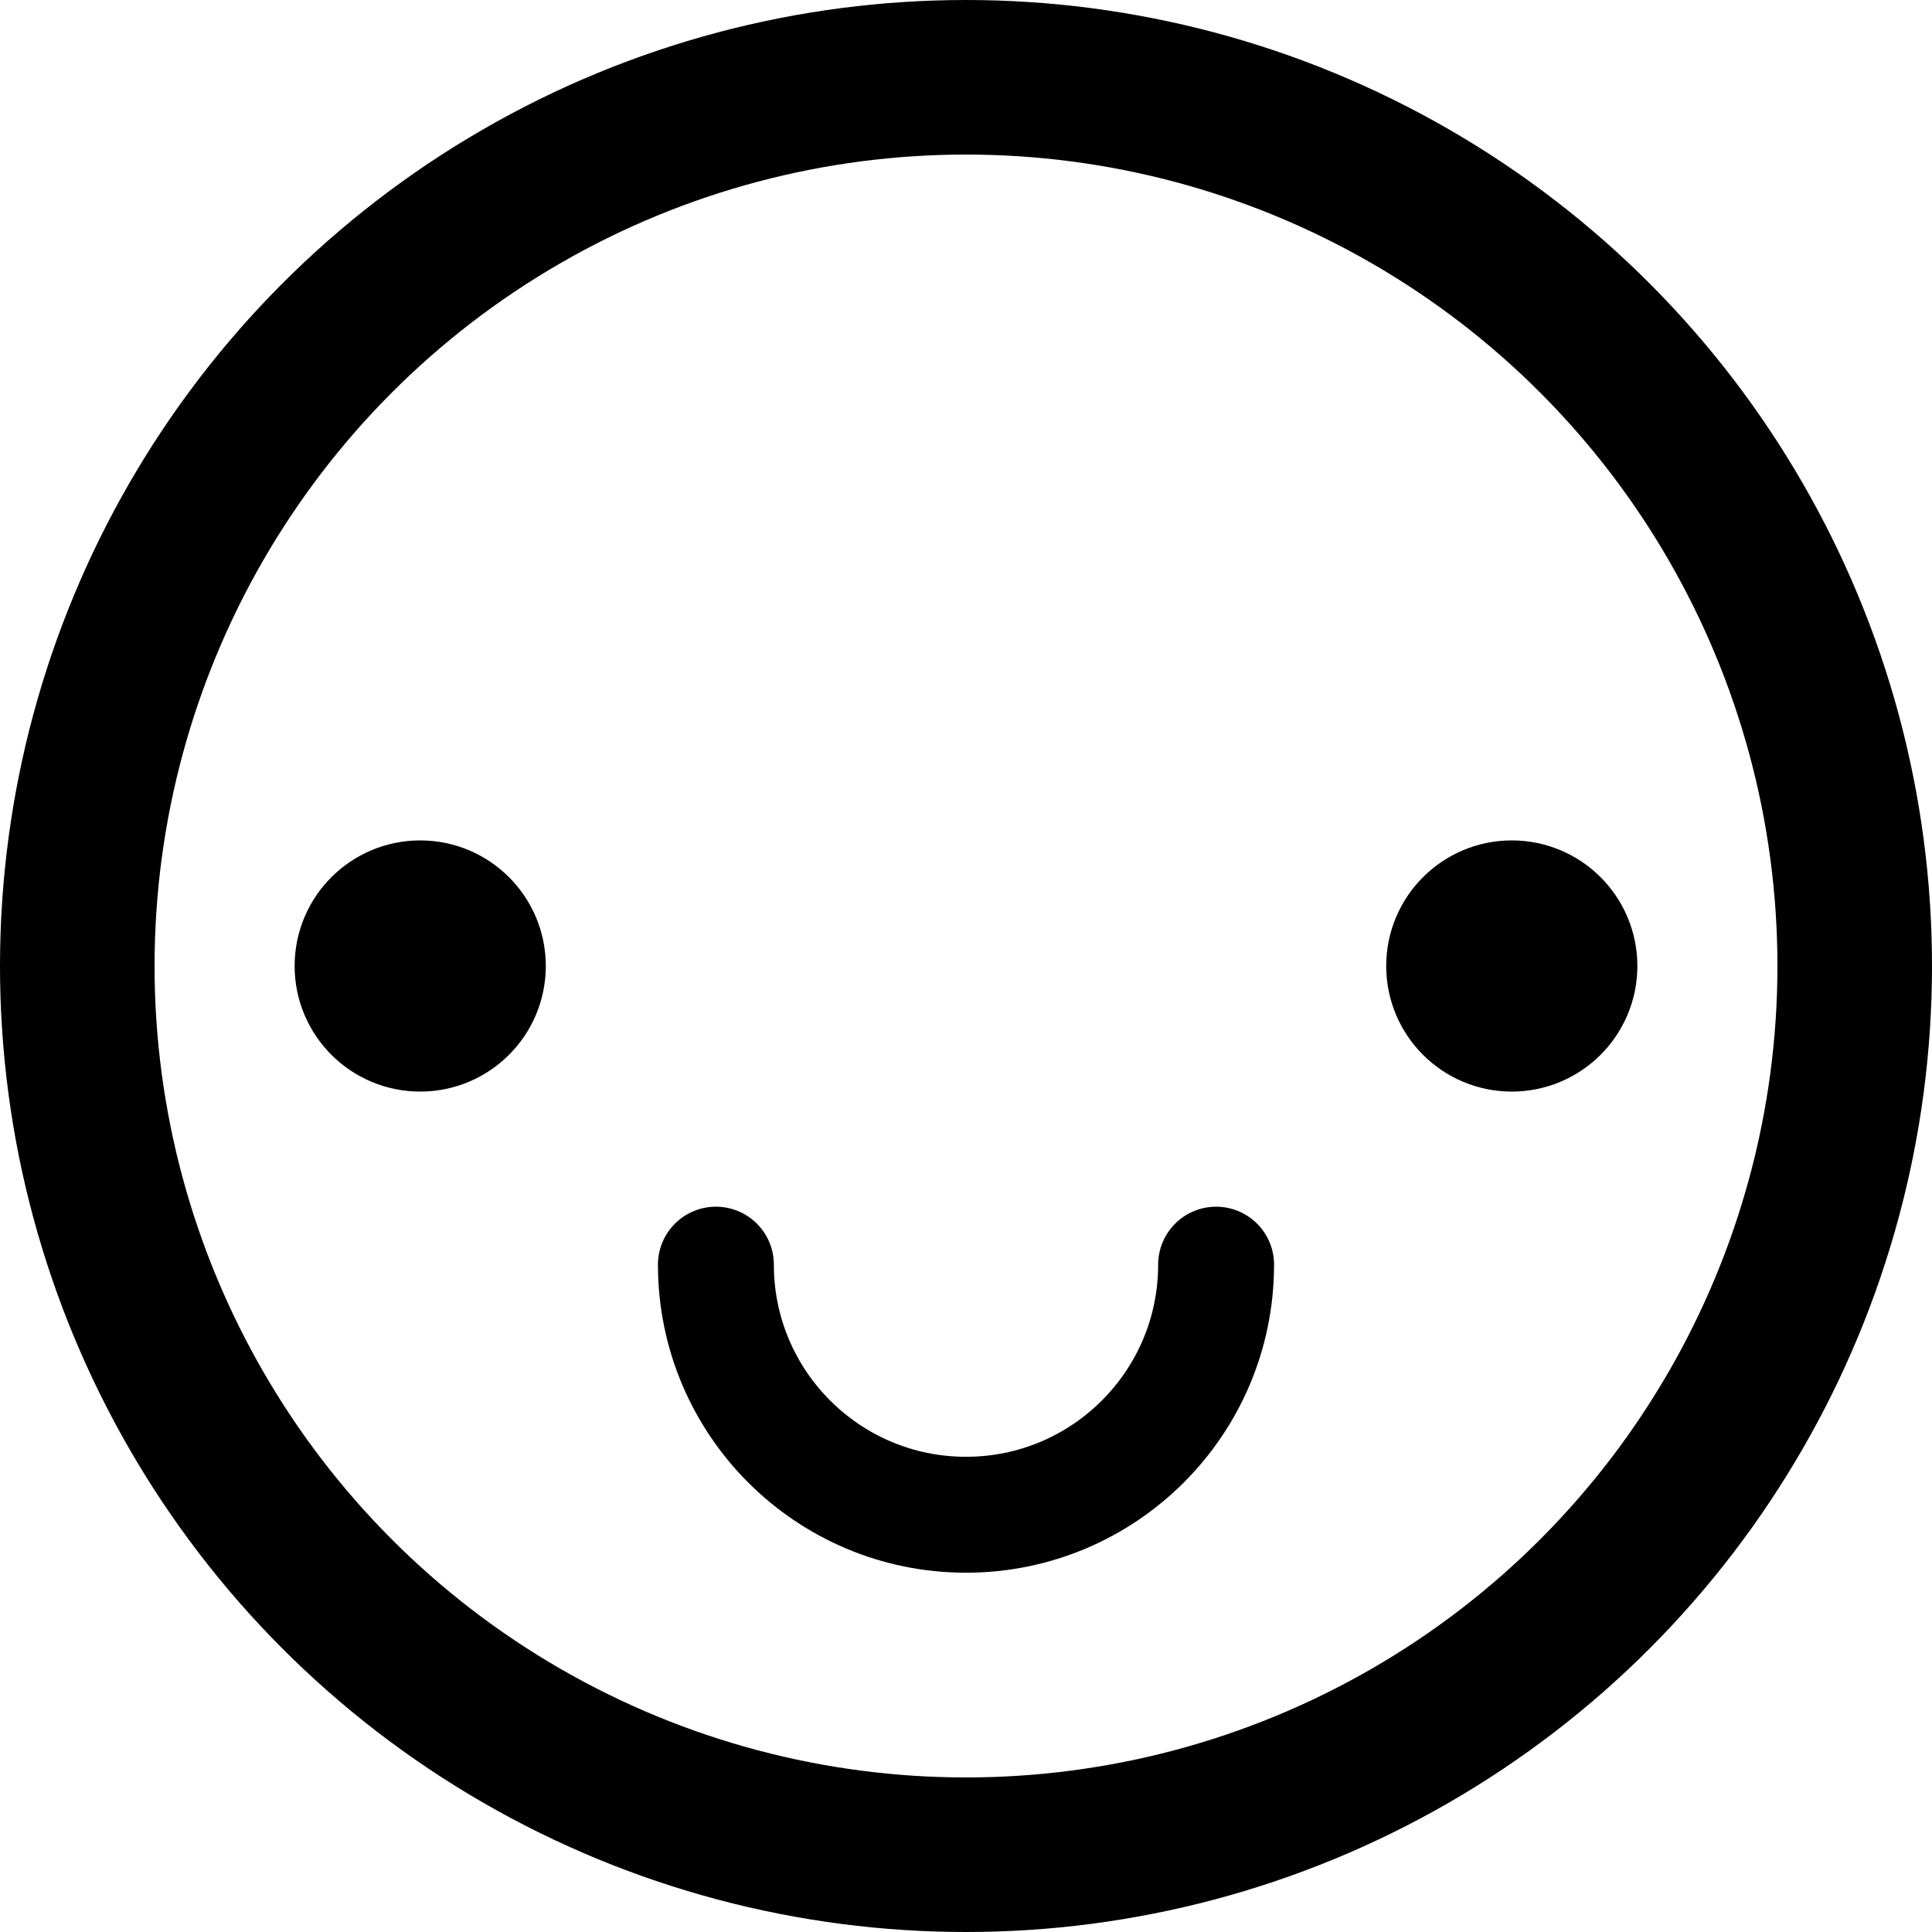 <?xml version="1.0" encoding="UTF-8" standalone="no"?>
<svg
   xmlns:dc="http://purl.org/dc/elements/1.1/"
   xmlns:cc="http://creativecommons.org/ns#"
   xmlns:rdf="http://www.w3.org/1999/02/22-rdf-syntax-ns#"
   xmlns:svg="http://www.w3.org/2000/svg"
   xmlns="http://www.w3.org/2000/svg"
   width="100"
   height="100"
   viewBox="0 0 100 100"
   id="svg4157"
   version="1.1">
  <defs
     id="defs4159" />
  <g
     id="layer1"
     transform="translate(0,2.2107222e-5)">
    <ellipse
       style="opacity:1;fill:none;fill-opacity:1;fill-rule:nonzero;stroke:#000000;stroke-width:8.0;stroke-linecap:round;stroke-linejoin:bevel;stroke-miterlimit:4;stroke-dasharray:none;stroke-dashoffset:0;stroke-opacity:1"
       id="path4705"
       cx="50"
       cy="50"
       rx="46"
       ry="46" />
  </g>
  <circle
     style="opacity:1;fill:#000000;fill-opacity:1;fill-rule:nonzero;stroke:#000000;stroke-width:5.459;stroke-linecap:round;stroke-linejoin:bevel;stroke-miterlimit:4;stroke-dasharray:none;stroke-dashoffset:0;stroke-opacity:1"
     id="path4232-75-99"
     cx="21.75"
     cy="50"
     r="3.771" />
  <circle
     style="opacity:1;fill:#000000;fill-opacity:1;fill-rule:nonzero;stroke:#000000;stroke-width:5.459;stroke-linecap:round;stroke-linejoin:bevel;stroke-miterlimit:4;stroke-dasharray:none;stroke-dashoffset:0;stroke-opacity:1"
     id="path4232-7-6-3"
     cx="78.25"
     cy="50"
     r="3.771" />
  <path
     id="path4154-9-2"
     d="m 37.055,65.458 c 0,7.15 5.796,12.945 12.945,12.945 7.15,0 12.945,-5.796 12.945,-12.945"
     style="opacity:1;fill:none;fill-opacity:1;fill-rule:nonzero;stroke:#000000;stroke-width:6;stroke-linecap:round;stroke-linejoin:bevel;stroke-miterlimit:4;stroke-dasharray:none;stroke-dashoffset:0;stroke-opacity:1" />
</svg>
